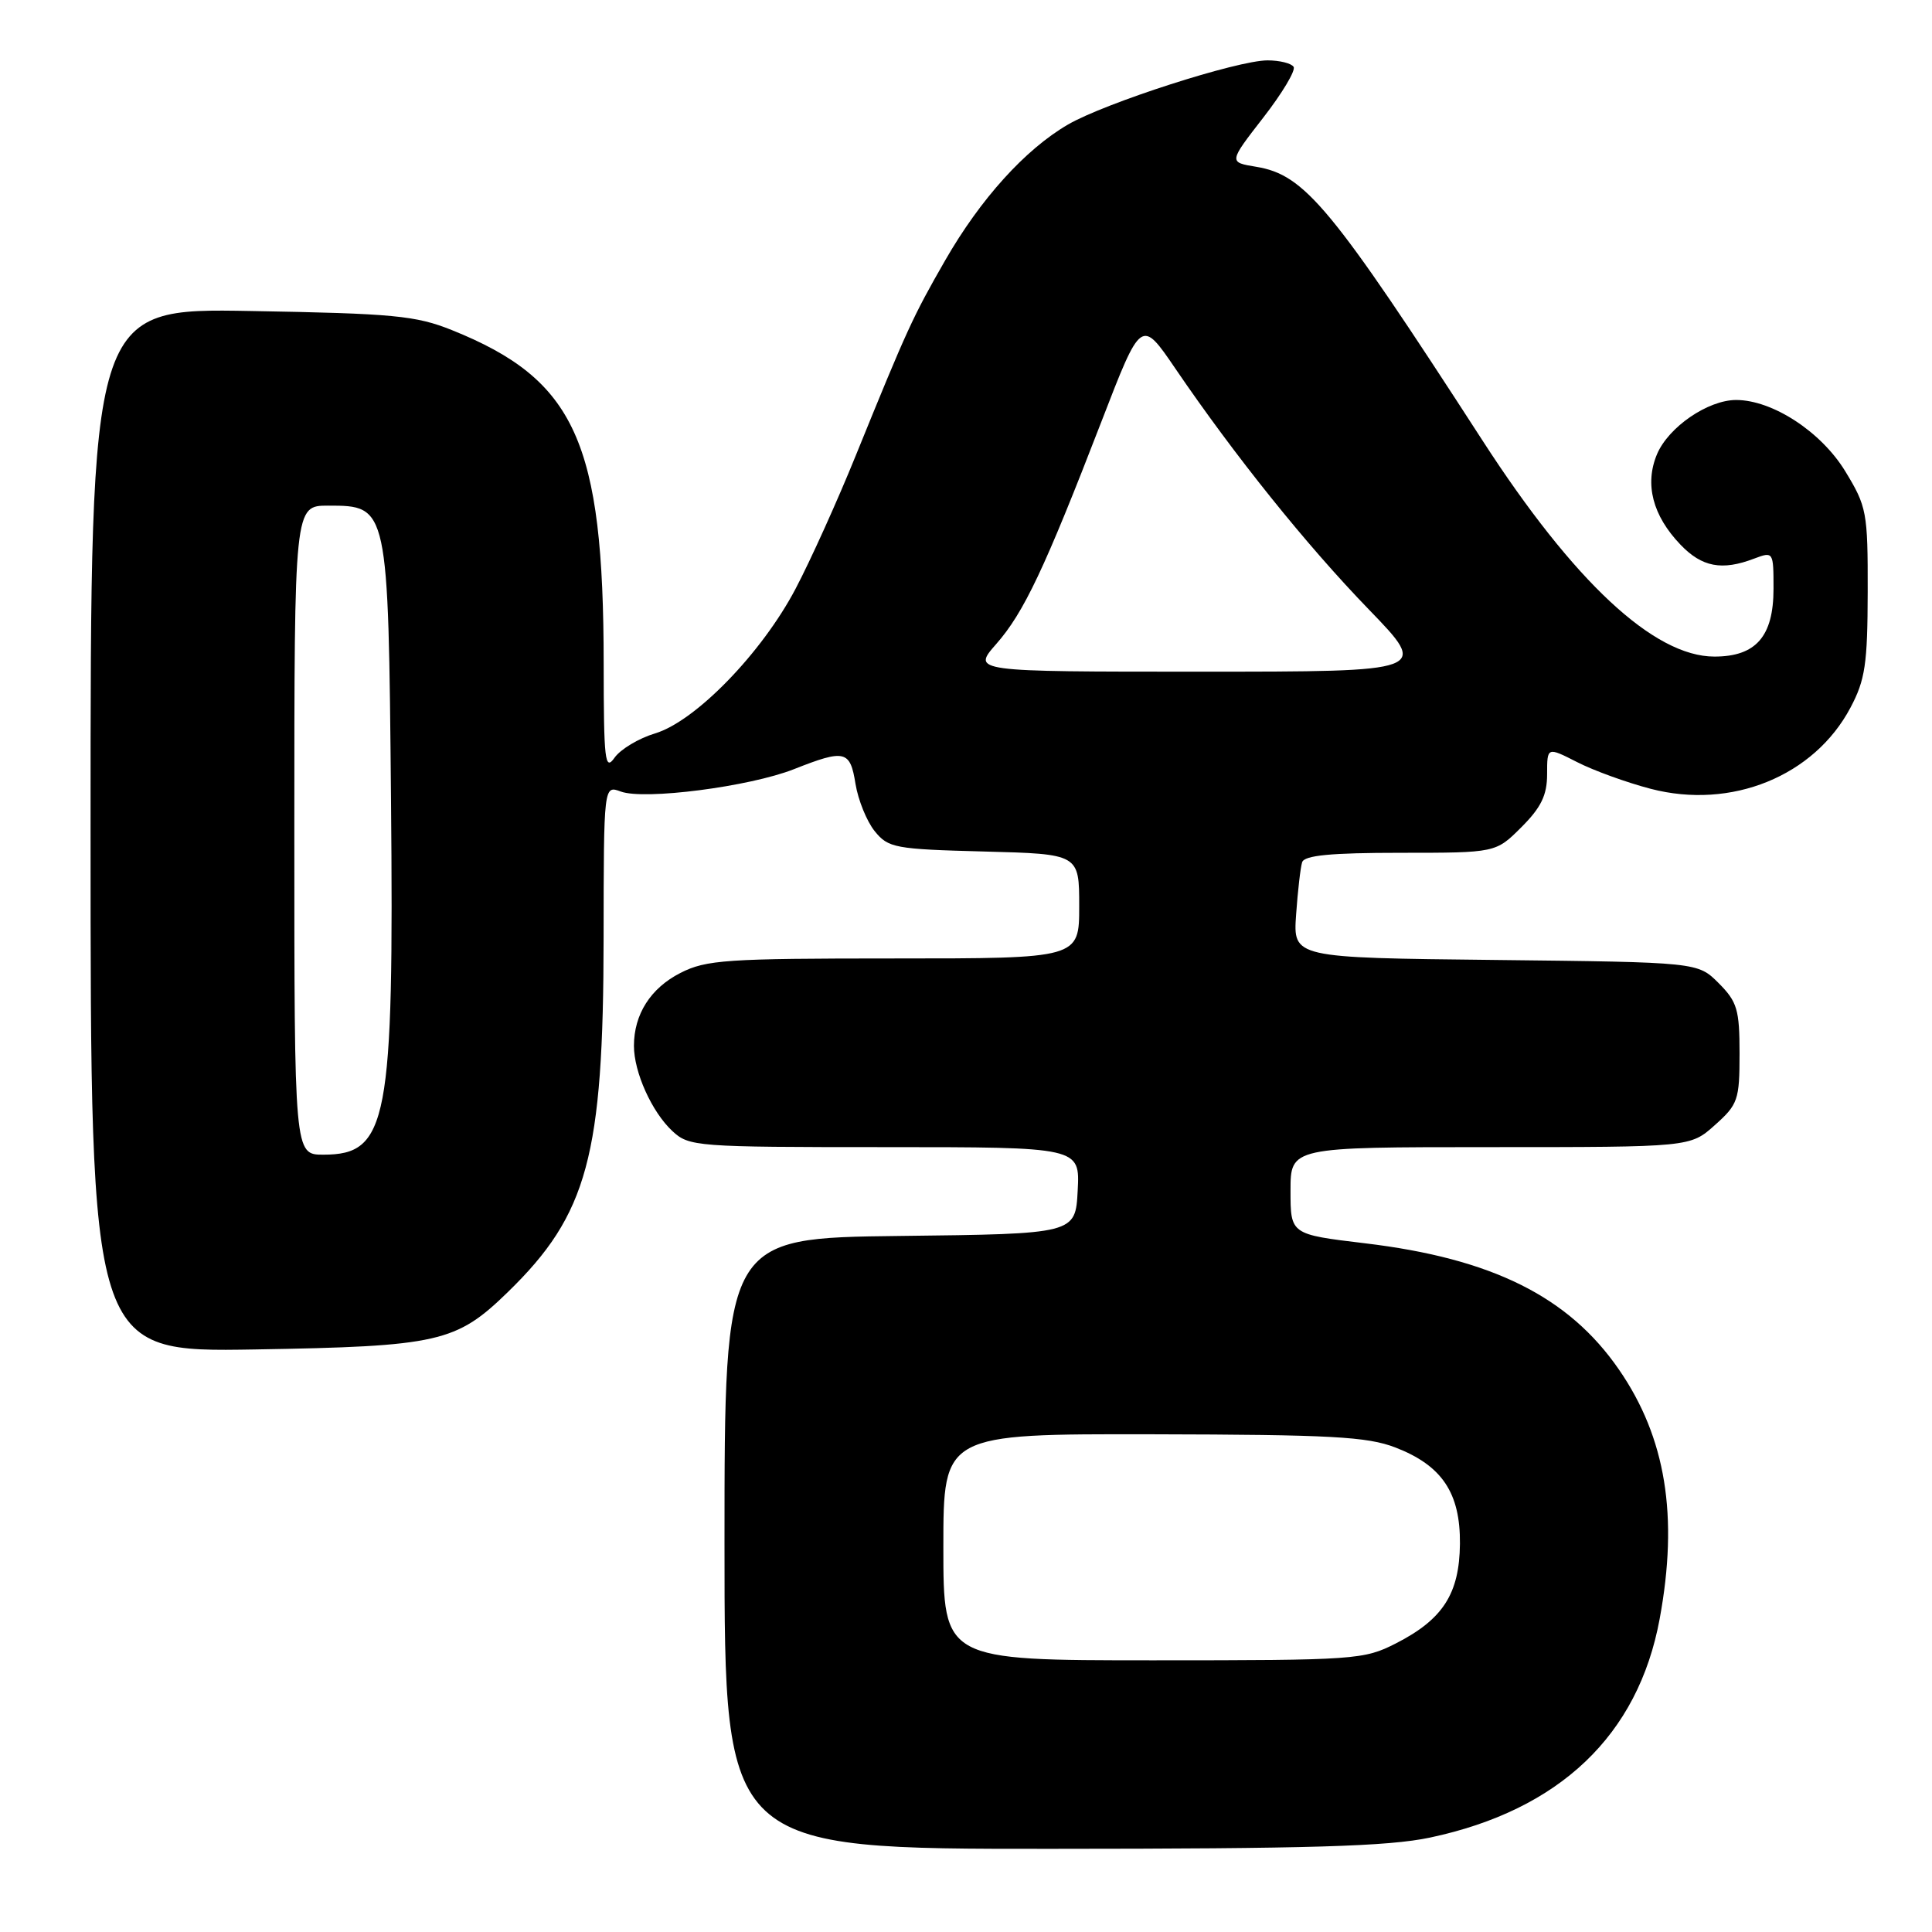 <?xml version="1.0" encoding="UTF-8" standalone="no"?>
<!DOCTYPE svg PUBLIC "-//W3C//DTD SVG 1.1//EN" "http://www.w3.org/Graphics/SVG/1.1/DTD/svg11.dtd" >
<svg xmlns="http://www.w3.org/2000/svg" xmlns:xlink="http://www.w3.org/1999/xlink" version="1.1" viewBox="0 0 256 256">
 <g >
 <path fill="currentColor"
d=" M 189.48 243.49 C 206.65 239.85 217.06 229.94 219.91 214.53 C 222.43 200.89 220.74 190.50 214.53 181.49 C 207.87 171.81 197.70 166.75 180.85 164.74 C 171.00 163.56 171.00 163.56 171.00 157.78 C 171.00 152.00 171.00 152.00 197.48 152.00 C 223.97 152.00 223.97 152.00 227.23 149.08 C 230.29 146.35 230.50 145.75 230.50 139.60 C 230.50 133.77 230.19 132.74 227.73 130.27 C 224.96 127.50 224.96 127.50 198.15 127.20 C 171.34 126.91 171.34 126.91 171.74 121.20 C 171.96 118.07 172.32 114.94 172.54 114.25 C 172.83 113.34 176.34 113.00 185.57 113.00 C 198.20 113.00 198.20 113.00 201.60 109.60 C 204.21 106.99 205.00 105.36 205.00 102.58 C 205.00 98.96 205.00 98.96 208.97 100.98 C 211.15 102.10 215.54 103.69 218.72 104.52 C 229.41 107.31 240.39 102.85 245.20 93.76 C 247.15 90.09 247.46 87.97 247.48 78.42 C 247.50 67.85 247.36 67.13 244.49 62.42 C 241.29 57.19 234.85 53.00 230.04 53.00 C 226.30 53.01 221.08 56.59 219.56 60.19 C 217.90 64.15 218.98 68.32 222.67 72.17 C 225.51 75.14 228.17 75.65 232.43 74.02 C 234.98 73.06 235.00 73.10 235.00 78.02 C 235.00 84.33 232.67 87.00 227.17 87.00 C 219.18 87.00 208.55 77.10 196.44 58.37 C 176.41 27.40 172.90 23.16 166.45 22.10 C 162.80 21.50 162.80 21.50 167.37 15.61 C 169.89 12.37 171.71 9.33 171.41 8.86 C 171.12 8.39 169.56 8.00 167.95 8.00 C 163.97 8.00 146.43 13.64 141.50 16.51 C 135.83 19.81 129.91 26.37 125.24 34.50 C 120.94 41.99 120.19 43.63 113.39 60.37 C 110.97 66.35 107.38 74.29 105.42 78.01 C 100.95 86.52 92.16 95.57 86.80 97.18 C 84.64 97.83 82.22 99.28 81.43 100.40 C 80.16 102.21 80.00 100.82 79.99 87.97 C 79.98 58.53 76.24 50.32 59.88 43.74 C 55.09 41.82 52.17 41.54 33.25 41.21 C 12.00 40.83 12.00 40.83 12.00 110.00 C 12.00 179.17 12.00 179.17 33.75 178.81 C 58.13 178.40 60.44 177.88 67.30 171.20 C 77.87 160.91 79.96 153.20 79.98 124.27 C 80.00 104.05 80.00 104.05 82.25 104.88 C 85.37 106.04 99.32 104.24 105.20 101.92 C 111.96 99.25 112.65 99.42 113.36 103.88 C 113.71 106.01 114.85 108.83 115.90 110.13 C 117.70 112.36 118.57 112.52 130.41 112.83 C 143.00 113.16 143.00 113.16 143.00 120.08 C 143.00 127.00 143.00 127.00 118.46 127.00 C 96.24 127.00 93.57 127.18 90.16 128.92 C 86.21 130.93 84.00 134.40 84.00 138.58 C 84.00 142.08 86.37 147.33 89.08 149.86 C 91.30 151.93 92.19 152.00 117.24 152.00 C 143.10 152.00 143.10 152.00 142.80 157.75 C 142.50 163.50 142.50 163.50 119.25 163.77 C 96.00 164.04 96.00 164.04 96.00 204.52 C 96.00 245.00 96.00 245.00 139.25 244.98 C 173.56 244.97 183.94 244.66 189.48 243.49 Z  M 125.00 205.00 C 125.00 190.00 125.00 190.00 152.75 190.05 C 176.35 190.10 181.16 190.36 184.90 191.80 C 191.08 194.19 193.51 197.82 193.45 204.57 C 193.38 211.18 191.20 214.57 184.98 217.75 C 180.73 219.92 179.63 220.00 152.79 220.00 C 125.00 220.00 125.00 220.00 125.00 205.00 Z  M 39.00 110.00 C 39.00 67.00 39.00 67.00 43.48 67.00 C 51.45 67.00 51.45 67.01 51.81 105.80 C 52.21 148.66 51.39 153.00 42.85 153.00 C 39.00 153.00 39.00 153.00 39.00 110.00 Z  M 132.01 85.33 C 135.66 81.18 138.41 75.37 145.95 55.85 C 151.22 42.20 151.22 42.20 155.75 48.85 C 163.59 60.36 173.10 72.21 181.37 80.75 C 189.35 89.00 189.35 89.00 159.07 89.00 C 128.79 89.00 128.79 89.00 132.01 85.33 Z "/>
</g>
</svg>
